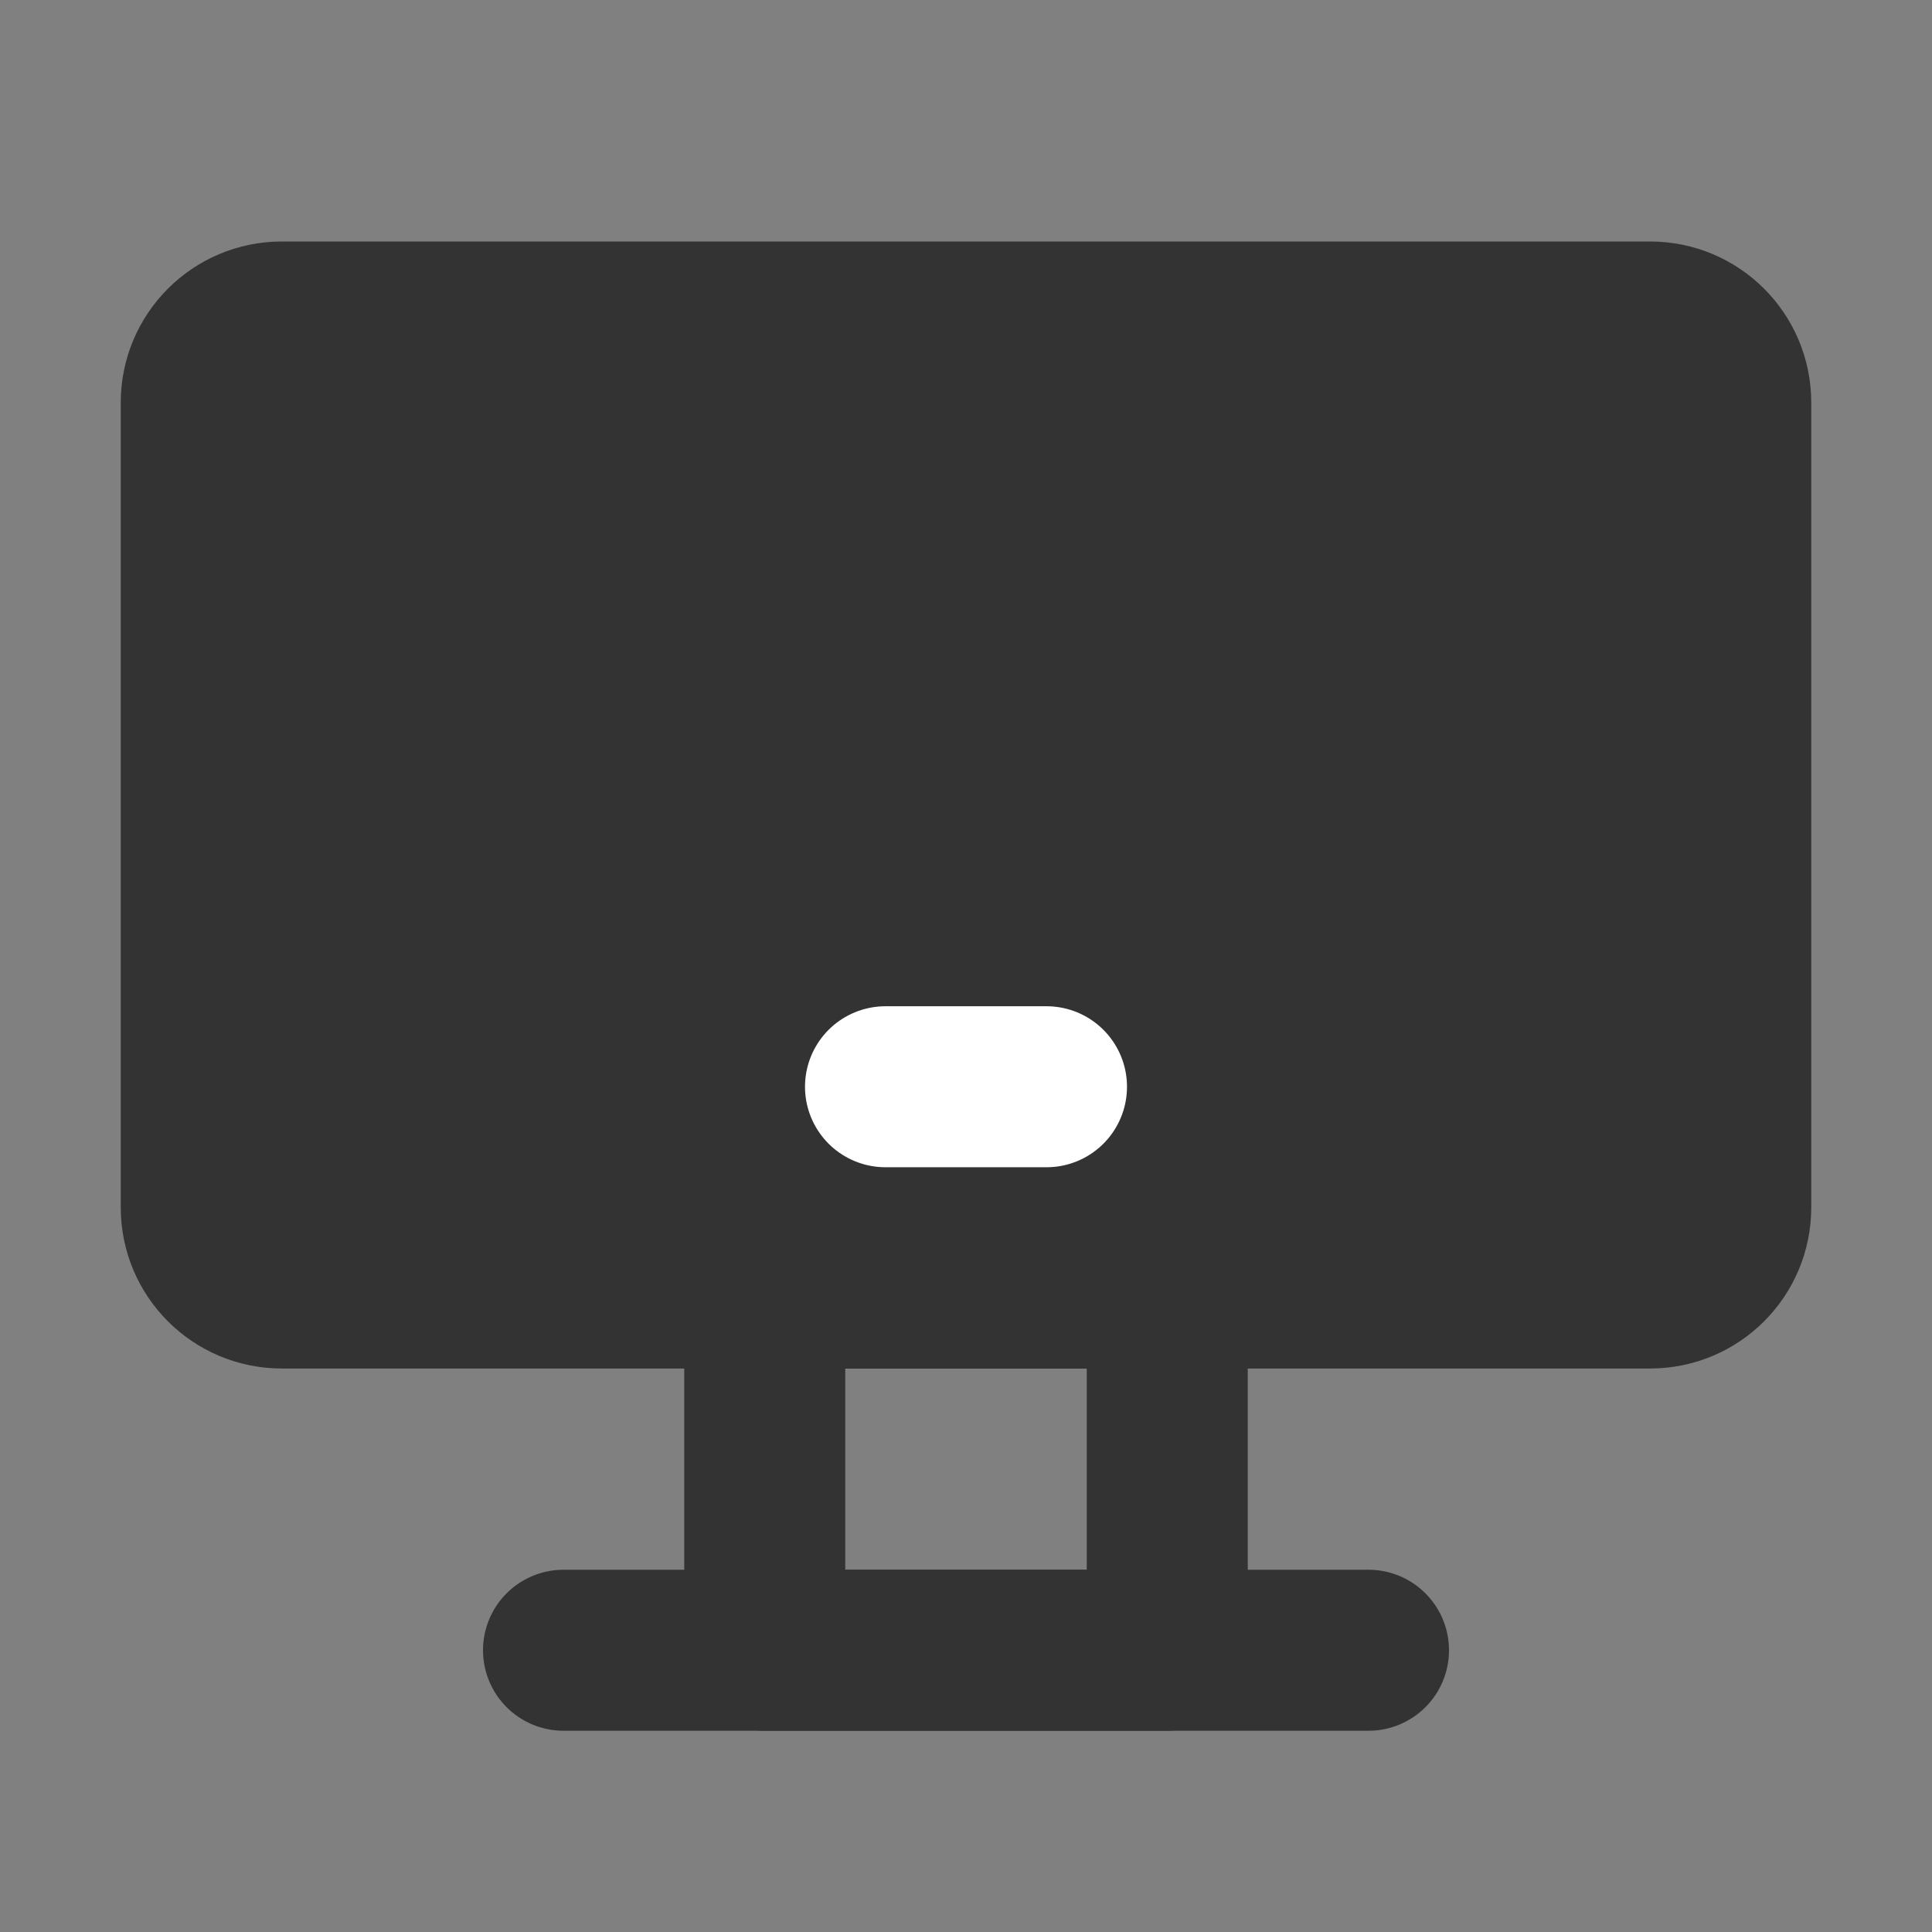 <svg width="24" height="24" viewBox="0 0 24 24" fill="none" xmlns="http://www.w3.org/2000/svg">
<rect x="0" y="0" width="24" height="24" fill="#808080" stroke="none"/>
<path d="M14.5 16H9.5V20.5H14.5V16Z" stroke="#333333" stroke-width="2" stroke-linecap="round" stroke-linejoin="round"/>
<path d="M20.5 4H3.5C2.948 4 2.5 4.448 2.5 5V15C2.5 15.552 2.948 16 3.5 16H20.5C21.052 16 21.5 15.552 21.5 15V5C21.5 4.448 21.052 4 20.5 4Z" fill="#333333" stroke="#333333" stroke-width="2"/>
<path d="M11 13.5H13" stroke="white" stroke-width="2" stroke-linecap="round" stroke-linejoin="round"/>
<path d="M7 20.5H17" stroke="#333333" stroke-width="2" stroke-linecap="round" stroke-linejoin="round"/>
</svg>
